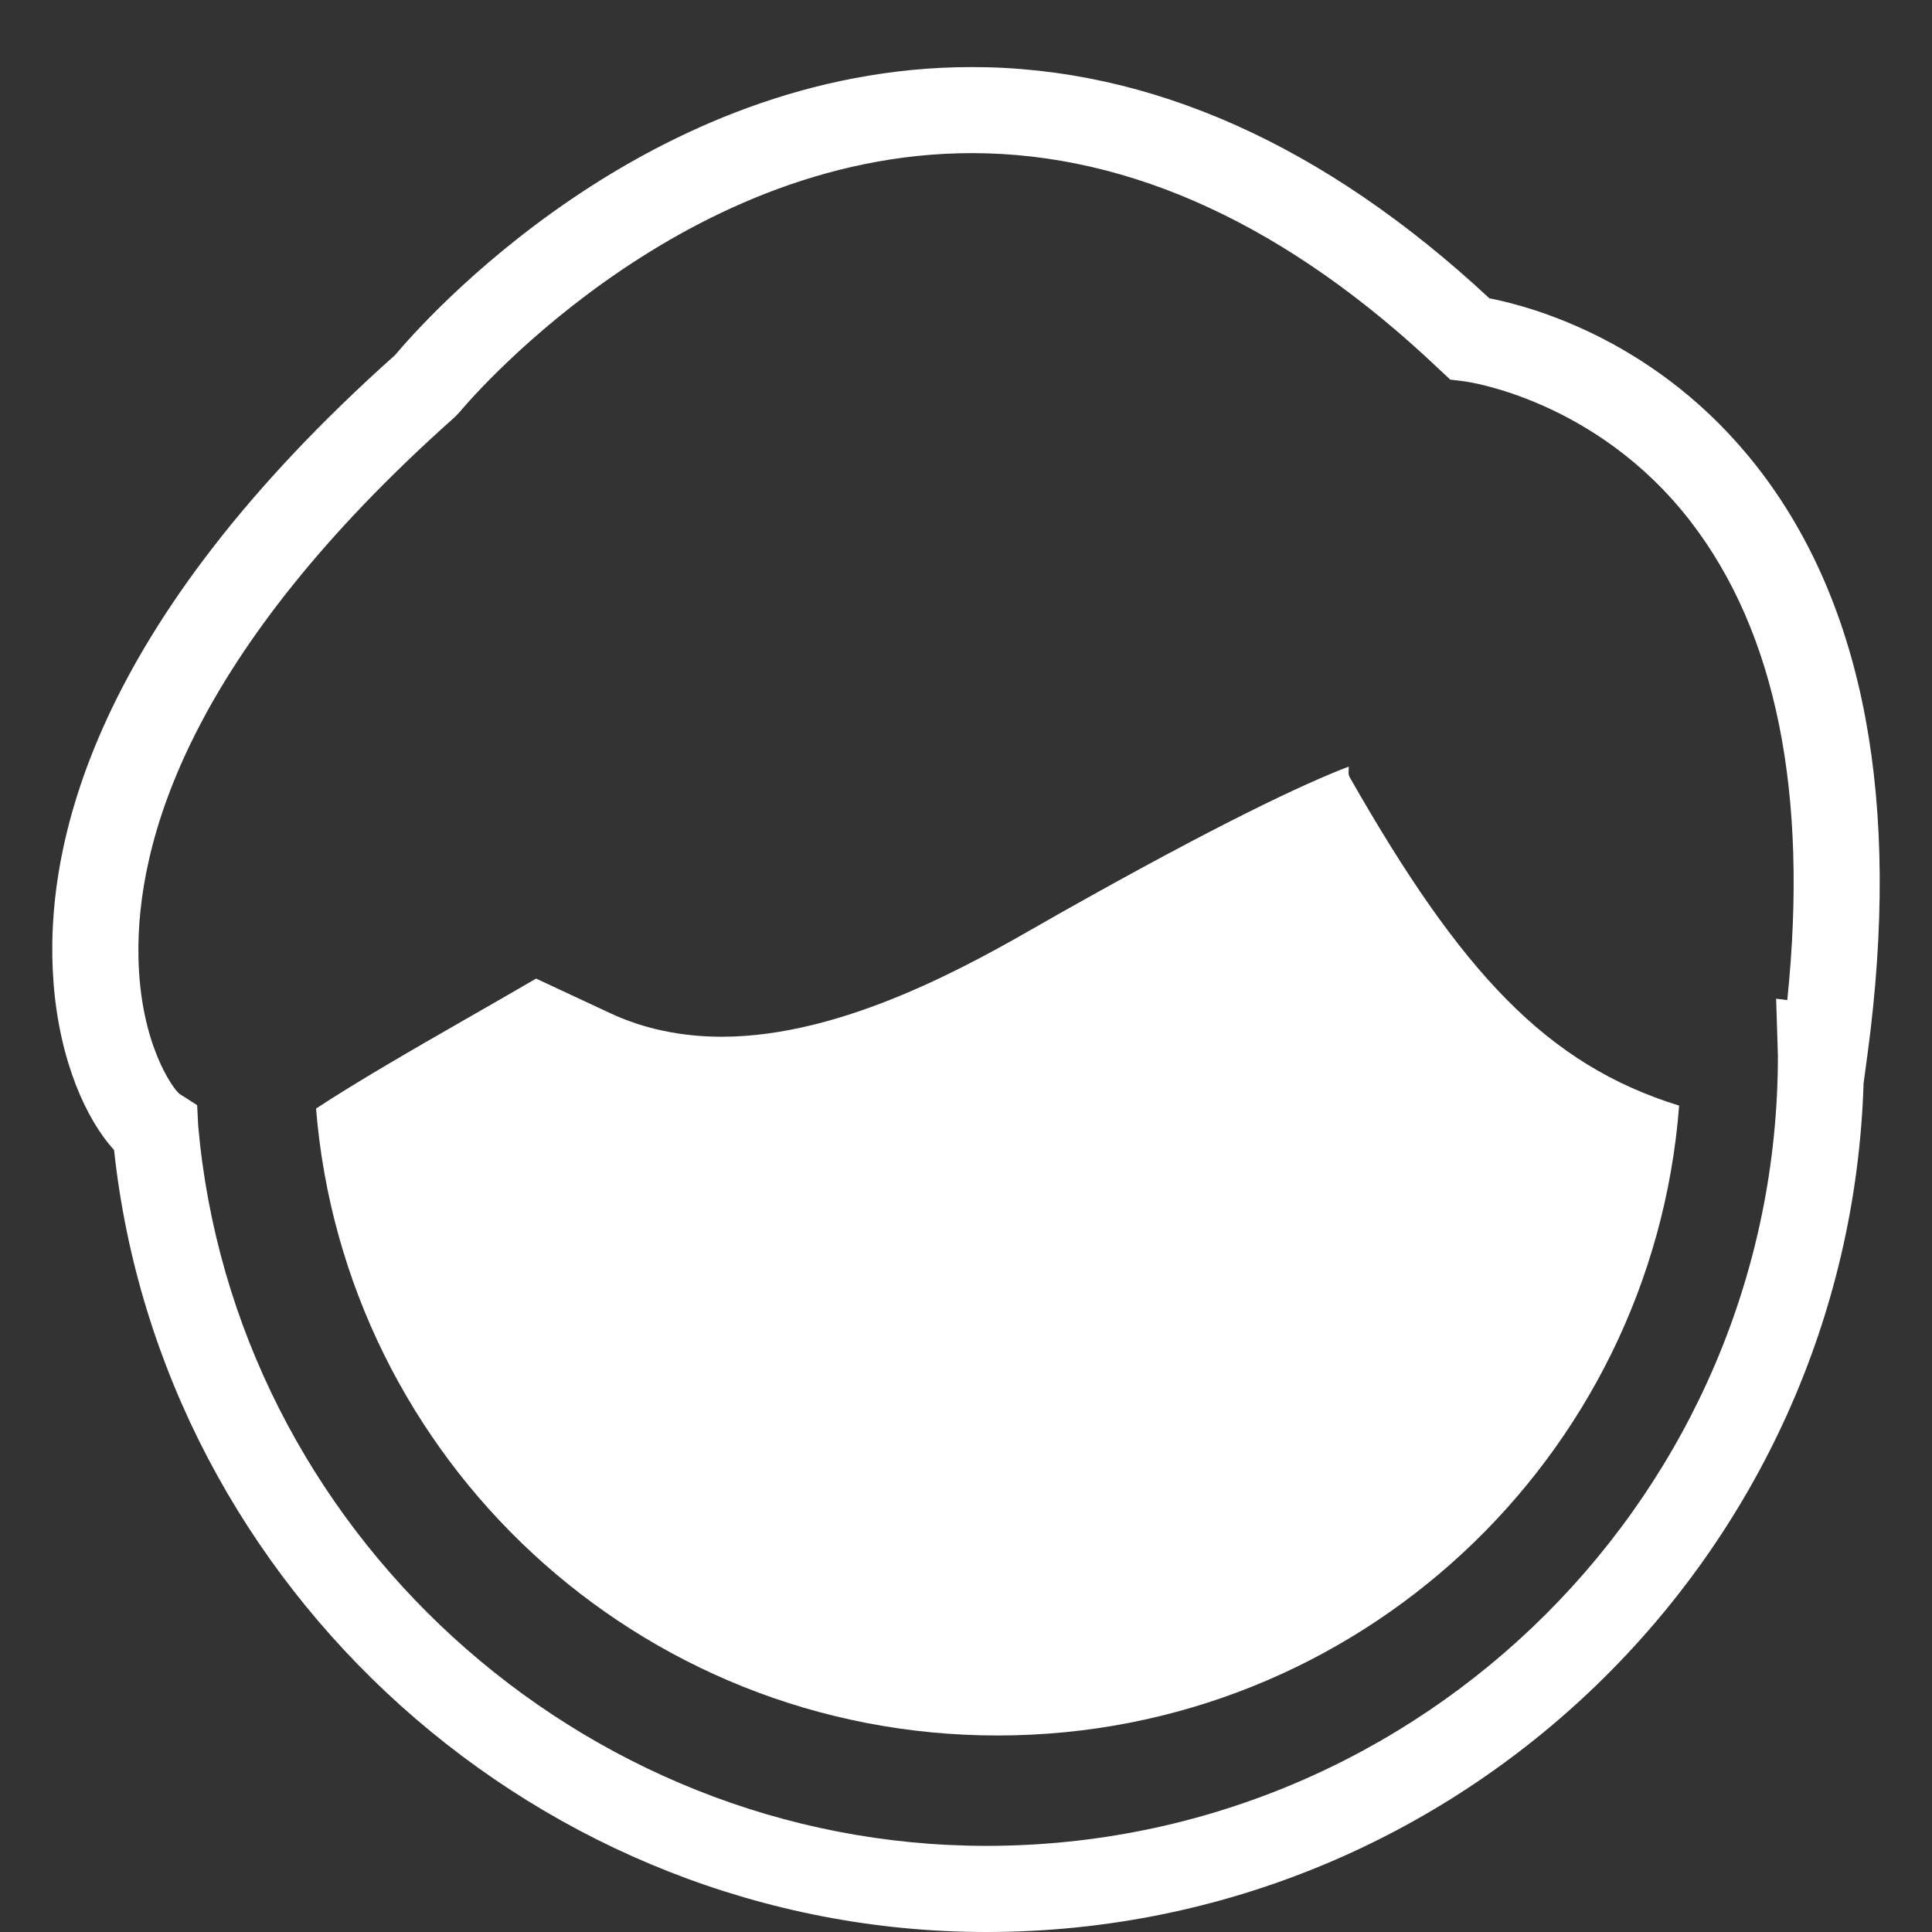 <?xml version="1.0" encoding="utf-8"?>
<!-- Generator: Adobe Illustrator 16.0.0, SVG Export Plug-In . SVG Version: 6.00 Build 0)  -->
<!DOCTYPE svg PUBLIC "-//W3C//DTD SVG 1.1//EN" "http://www.w3.org/Graphics/SVG/1.1/DTD/svg11.dtd">
<svg version="1.1" id="Layer_1" xmlns="http://www.w3.org/2000/svg" xmlns:xlink="http://www.w3.org/1999/xlink" x="0px" y="0px"
	 width="70px" height="70px" viewBox="0 0 70 70" enable-background="new 0 0 70 70" xml:space="preserve">
<rect x="0" y="0" width="70" height="70" fill="#333333" stroke="none"/>
<g>
	<path fill="#FFFFFF" d="M48.898,28.153c-0.061-0.11-0.025-0.252-0.033-0.378c-1.632,0.626-4.721,2.075-10.545,5.361l-0.57,0.326
		c-2.5,1.432-7.152,4.101-11.595,4.101c-1.465,0-2.825-0.285-4.033-0.848l-2.698-1.259c-0.9,0.523-1.772,1.024-2.604,1.5
		c-1.81,1.038-3.887,2.233-5.369,3.209c1.032,12.715,11.685,22.715,24.69,22.715c13.04,0,23.719-10.057,24.697-22.821
		C56.037,38.572,52.939,35.248,48.898,28.153z"/>
	<path fill="#FFFFFF" d="M63.668,16.92c-3.552-4.555-8.136-5.806-9.705-6.112c-5.976-5.56-12.282-8.378-18.752-8.378
		c-11.784,0-19.926,9.276-20.893,10.431C3.381,22.624,1.549,30.631,1.942,35.635c0.222,2.832,1.197,4.946,2.191,6.033
		C5.846,57.604,19.611,70,35.74,70c17.2,0,31.252-13.704,31.781-30.748l0.144-1.066C68.895,29.052,67.55,21.897,63.668,16.92z
		 M64.756,36.236l-0.403-0.051l0.064,2.072c0,15.783-12.863,28.622-28.677,28.622c-14.731,0-27.277-11.462-28.559-26.094
		l-0.038-0.743L6.498,39.63c-0.23-0.188-1.414-1.798-1.481-4.922C4.926,30.5,6.841,23.686,16.48,15.11l0.173-0.181
		c0.077-0.094,7.769-9.381,18.557-9.381c5.769,0,11.474,2.641,16.954,7.85l0.381,0.356l0.512,0.063
		c0.047,0.005,4.763,0.629,8.194,5.074C64.355,22.912,65.533,28.742,64.756,36.236z"/>
</g>
</svg>
